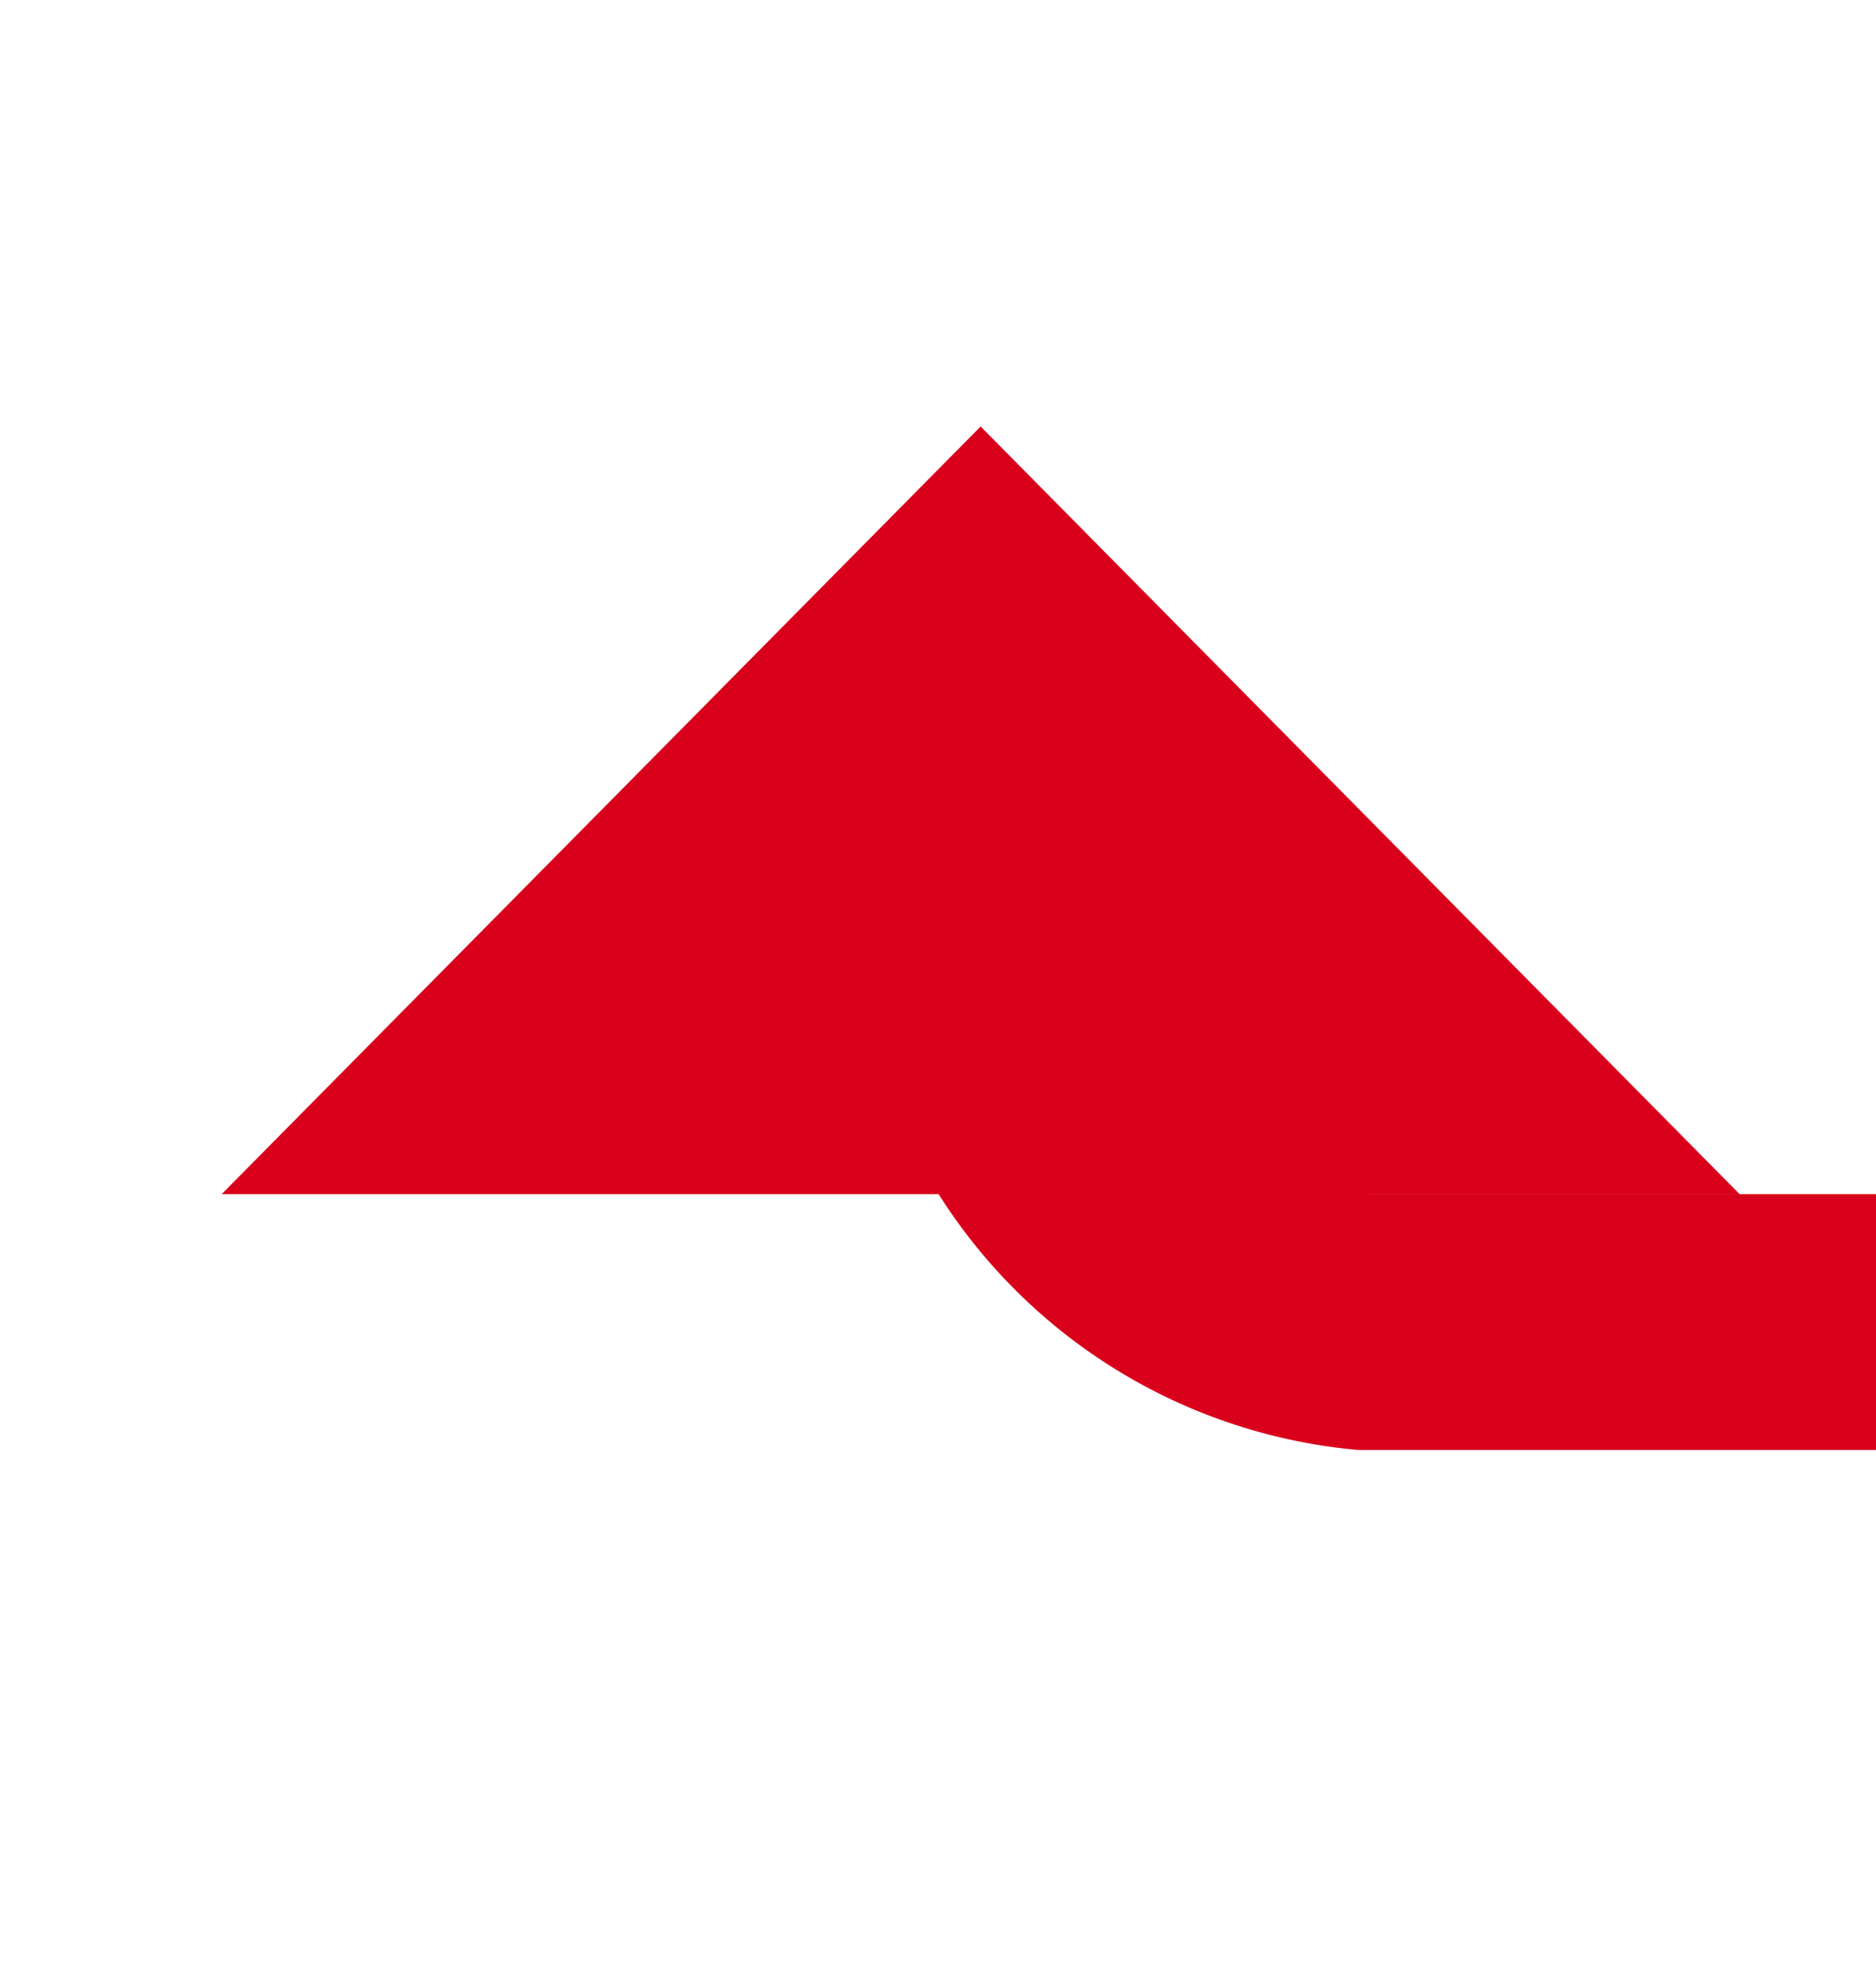 ﻿<?xml version="1.0" encoding="utf-8"?>
<svg version="1.1" xmlns:xlink="http://www.w3.org/1999/xlink" width="22px" height="23px" preserveAspectRatio="xMidYMin meet" viewBox="650 308  20 23" xmlns="http://www.w3.org/2000/svg">
  <path d="M 902 323.5  L 665 323.5  A 5 5 0 0 1 660.5 318.5 " stroke-width="3" stroke="#d9001b" fill="none" />
  <path d="M 669.4 322  L 660.5 313  L 651.6 322  L 669.4 322  Z " fill-rule="nonzero" fill="#d9001b" stroke="none" />
</svg>